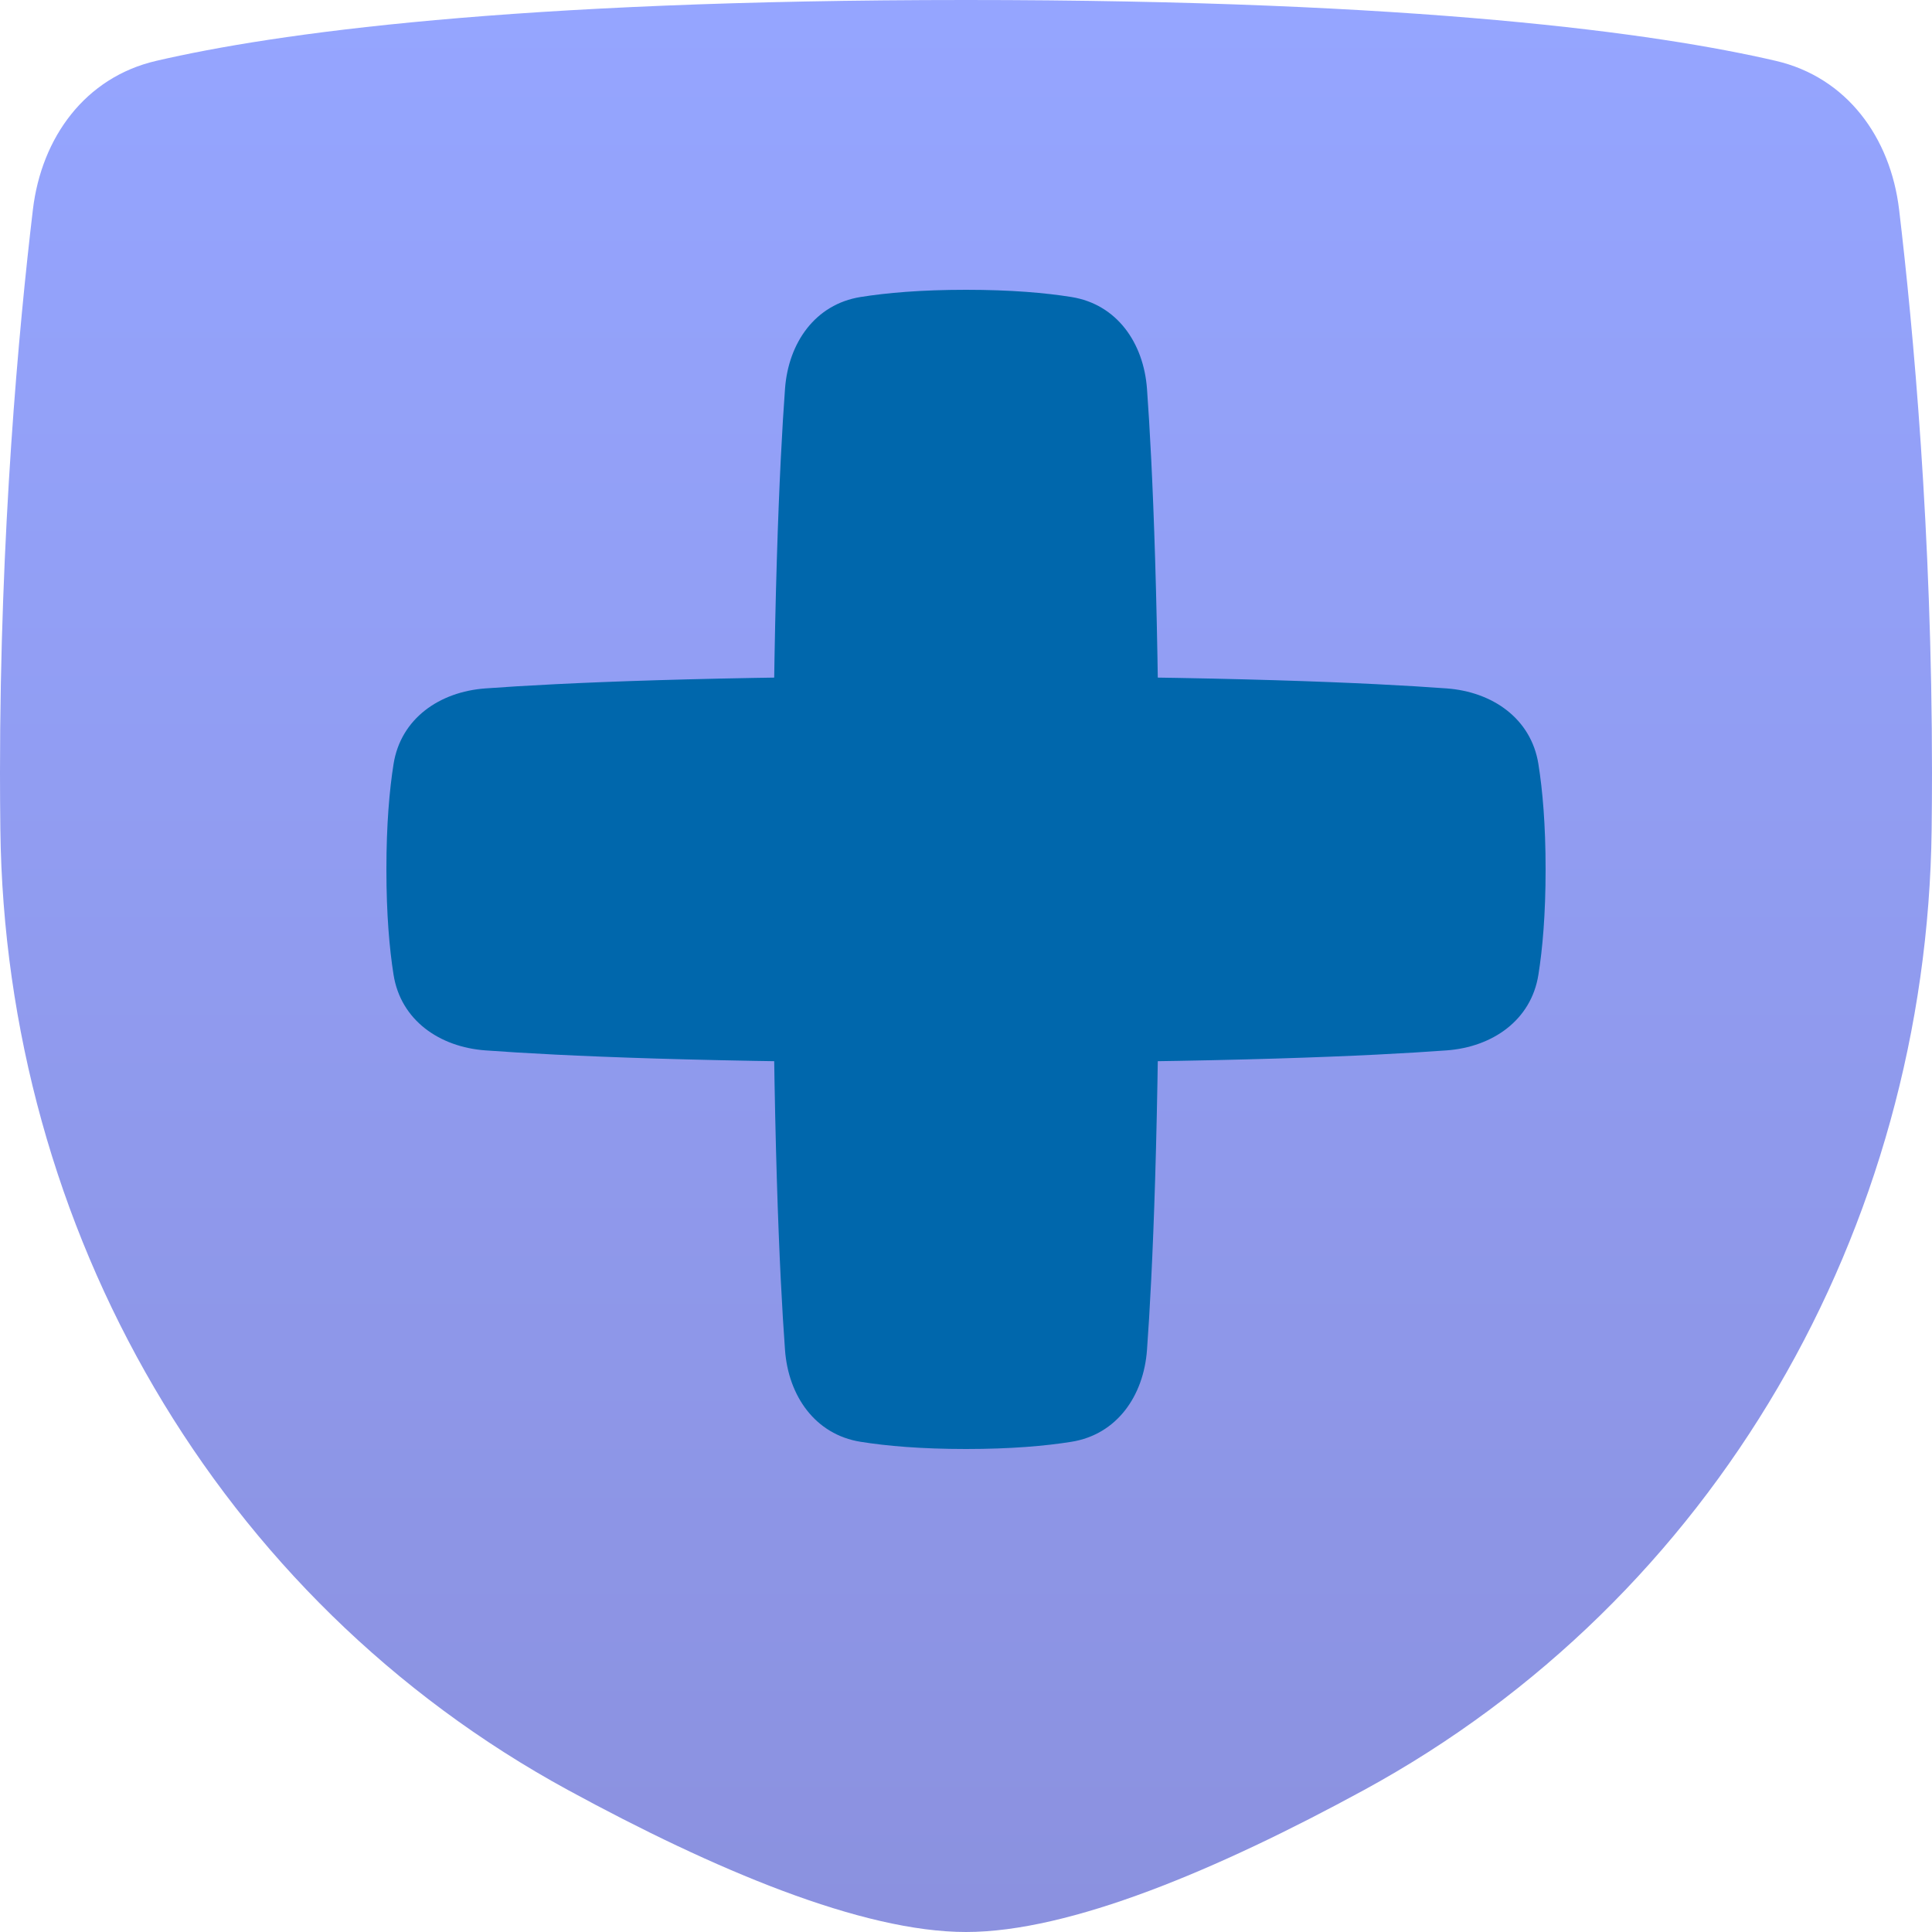 <svg width="44" height="44" viewBox="0 0 44 44" fill="none" xmlns="http://www.w3.org/2000/svg">
<path d="M0.749 4.775C0.945 3.128 1.941 1.761 3.557 1.386C6.256 0.759 11.66 0 22 0C32.34 0 37.744 0.759 40.443 1.386C42.059 1.761 43.055 3.128 43.251 4.775C43.573 7.485 44 12.115 44 17.6C44 18.034 43.997 18.462 43.992 18.885C43.883 27.991 39.059 36.412 31.062 40.768C27.728 42.584 24.368 44 22 44C19.632 44 16.272 42.584 12.938 40.768C4.941 36.412 0.117 27.991 0.008 18.885C0.003 18.462 0 18.034 0 17.6C0 12.115 0.427 7.485 0.749 4.775Z" fill="url(#paint0_linear_385_419)"/>
<path d="M8.963 17.4C9.128 16.364 10.009 15.754 11.056 15.678C12.775 15.552 16.081 15.4 22 15.4C27.919 15.4 31.225 15.552 32.944 15.678C33.99 15.754 34.871 16.364 35.036 17.4C35.13 17.988 35.2 18.771 35.2 19.8C35.2 20.829 35.13 21.612 35.036 22.2C34.871 23.236 33.99 23.846 32.944 23.922C31.225 24.048 27.919 24.2 22 24.2C16.081 24.2 12.775 24.048 11.056 23.922C10.009 23.846 9.128 23.236 8.963 22.2C8.87 21.612 8.8 20.829 8.8 19.8C8.8 18.771 8.87 17.988 8.963 17.4Z" fill="#0067AC"/>
<path d="M24.399 6.764C25.436 6.929 26.046 7.809 26.122 8.856C26.247 10.575 26.4 13.881 26.4 19.8C26.4 25.719 26.247 29.025 26.122 30.744C26.046 31.791 25.436 32.671 24.399 32.836C23.812 32.93 23.029 33 22 33C20.971 33 20.187 32.93 19.6 32.836C18.564 32.671 17.954 31.791 17.878 30.744C17.752 29.025 17.6 25.719 17.6 19.8C17.6 13.881 17.752 10.575 17.878 8.856C17.954 7.809 18.564 6.929 19.6 6.764C20.187 6.67 20.971 6.6 22 6.6C23.029 6.6 23.812 6.67 24.399 6.764Z" fill="#0067AC"/>
<defs>
<linearGradient id="paint0_linear_385_419" x1="22" y1="0" x2="22" y2="44" gradientUnits="userSpaceOnUse">
<stop stop-color="#95A5FF"/>
<stop offset="1" stop-color="#8B91DF"/>
</linearGradient>
</defs>
</svg>
